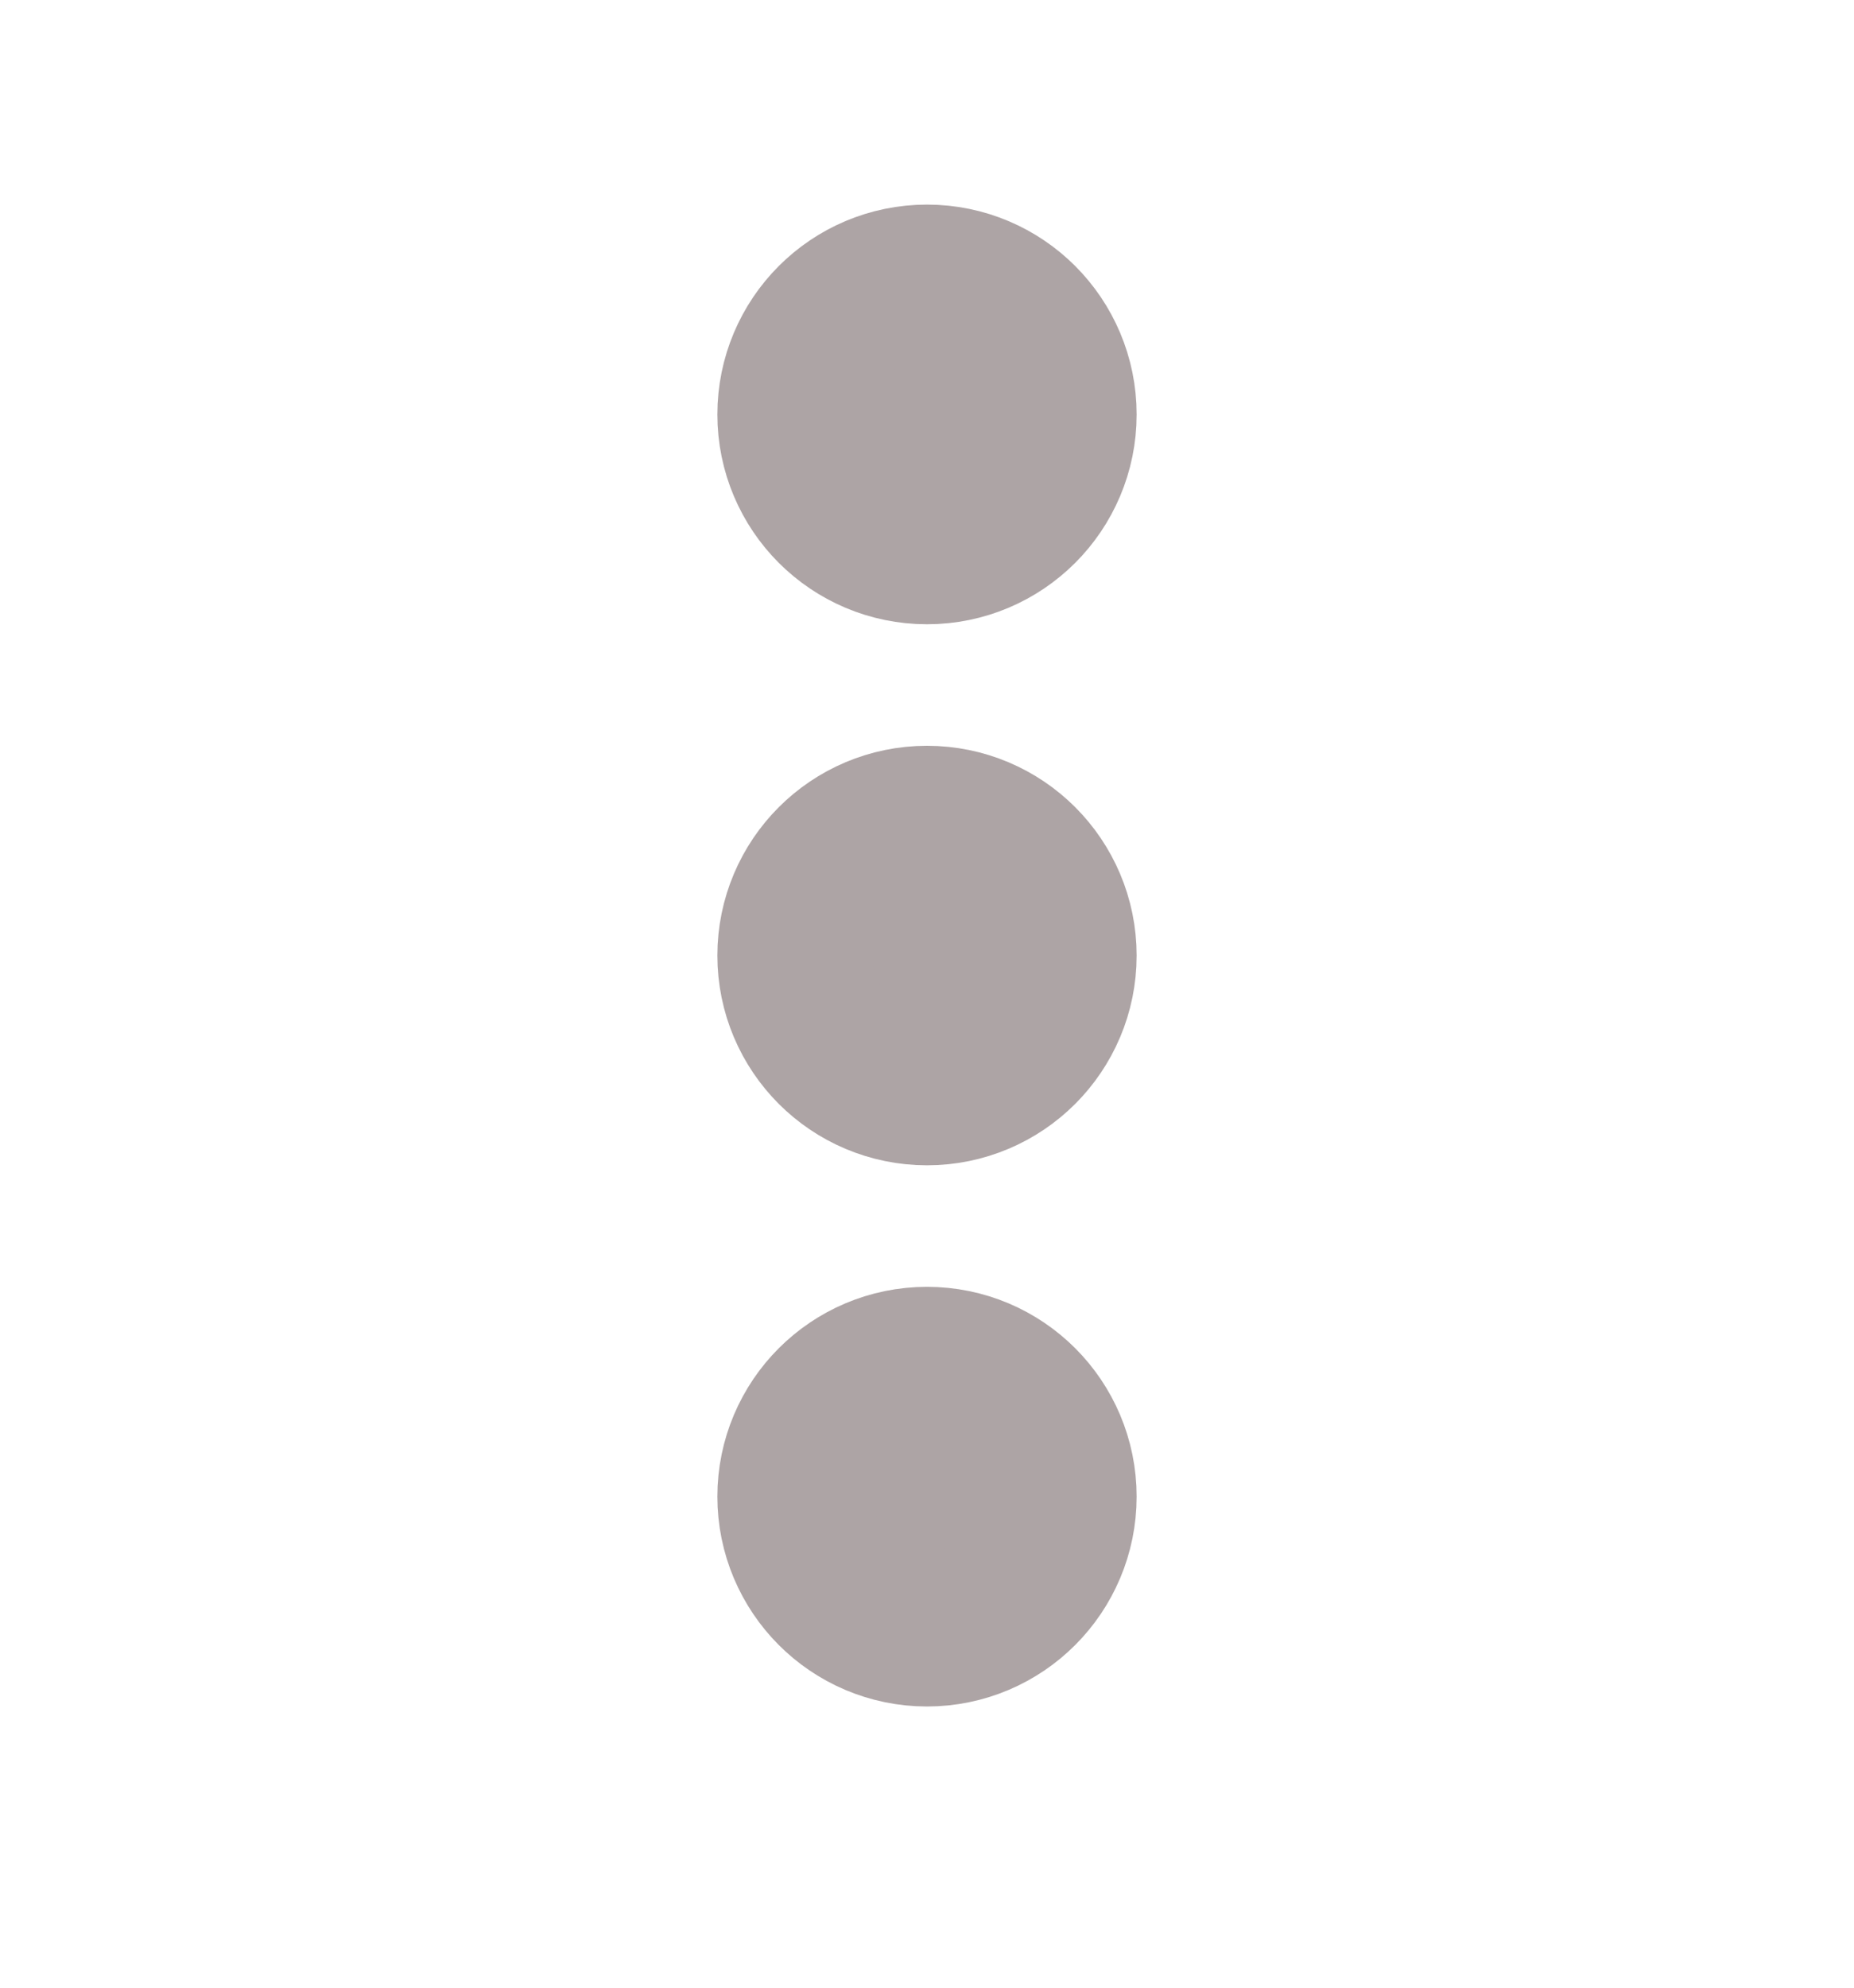 <svg width="14" height="15" viewBox="0 0 14 15" fill="none" xmlns="http://www.w3.org/2000/svg">
<path d="M7 7.794C7.322 7.794 7.583 7.533 7.583 7.211C7.583 6.889 7.322 6.628 7 6.628C6.678 6.628 6.417 6.889 6.417 7.211C6.417 7.533 6.678 7.794 7 7.794Z" fill="#ADA4A5" stroke="#ADA4A5" stroke-width="2" stroke-linecap="round" stroke-linejoin="round"/>
<path d="M7 3.711C7.322 3.711 7.583 3.45 7.583 3.128C7.583 2.805 7.322 2.544 7 2.544C6.678 2.544 6.417 2.805 6.417 3.128C6.417 3.45 6.678 3.711 7 3.711Z" fill="#ADA4A5" stroke="#ADA4A5" stroke-width="2" stroke-linecap="round" stroke-linejoin="round"/>
<path d="M7 11.878C7.322 11.878 7.583 11.616 7.583 11.294C7.583 10.972 7.322 10.711 7 10.711C6.678 10.711 6.417 10.972 6.417 11.294C6.417 11.616 6.678 11.878 7 11.878Z" fill="#ADA4A5" stroke="#ADA4A5" stroke-width="2" stroke-linecap="round" stroke-linejoin="round"/>
</svg>
